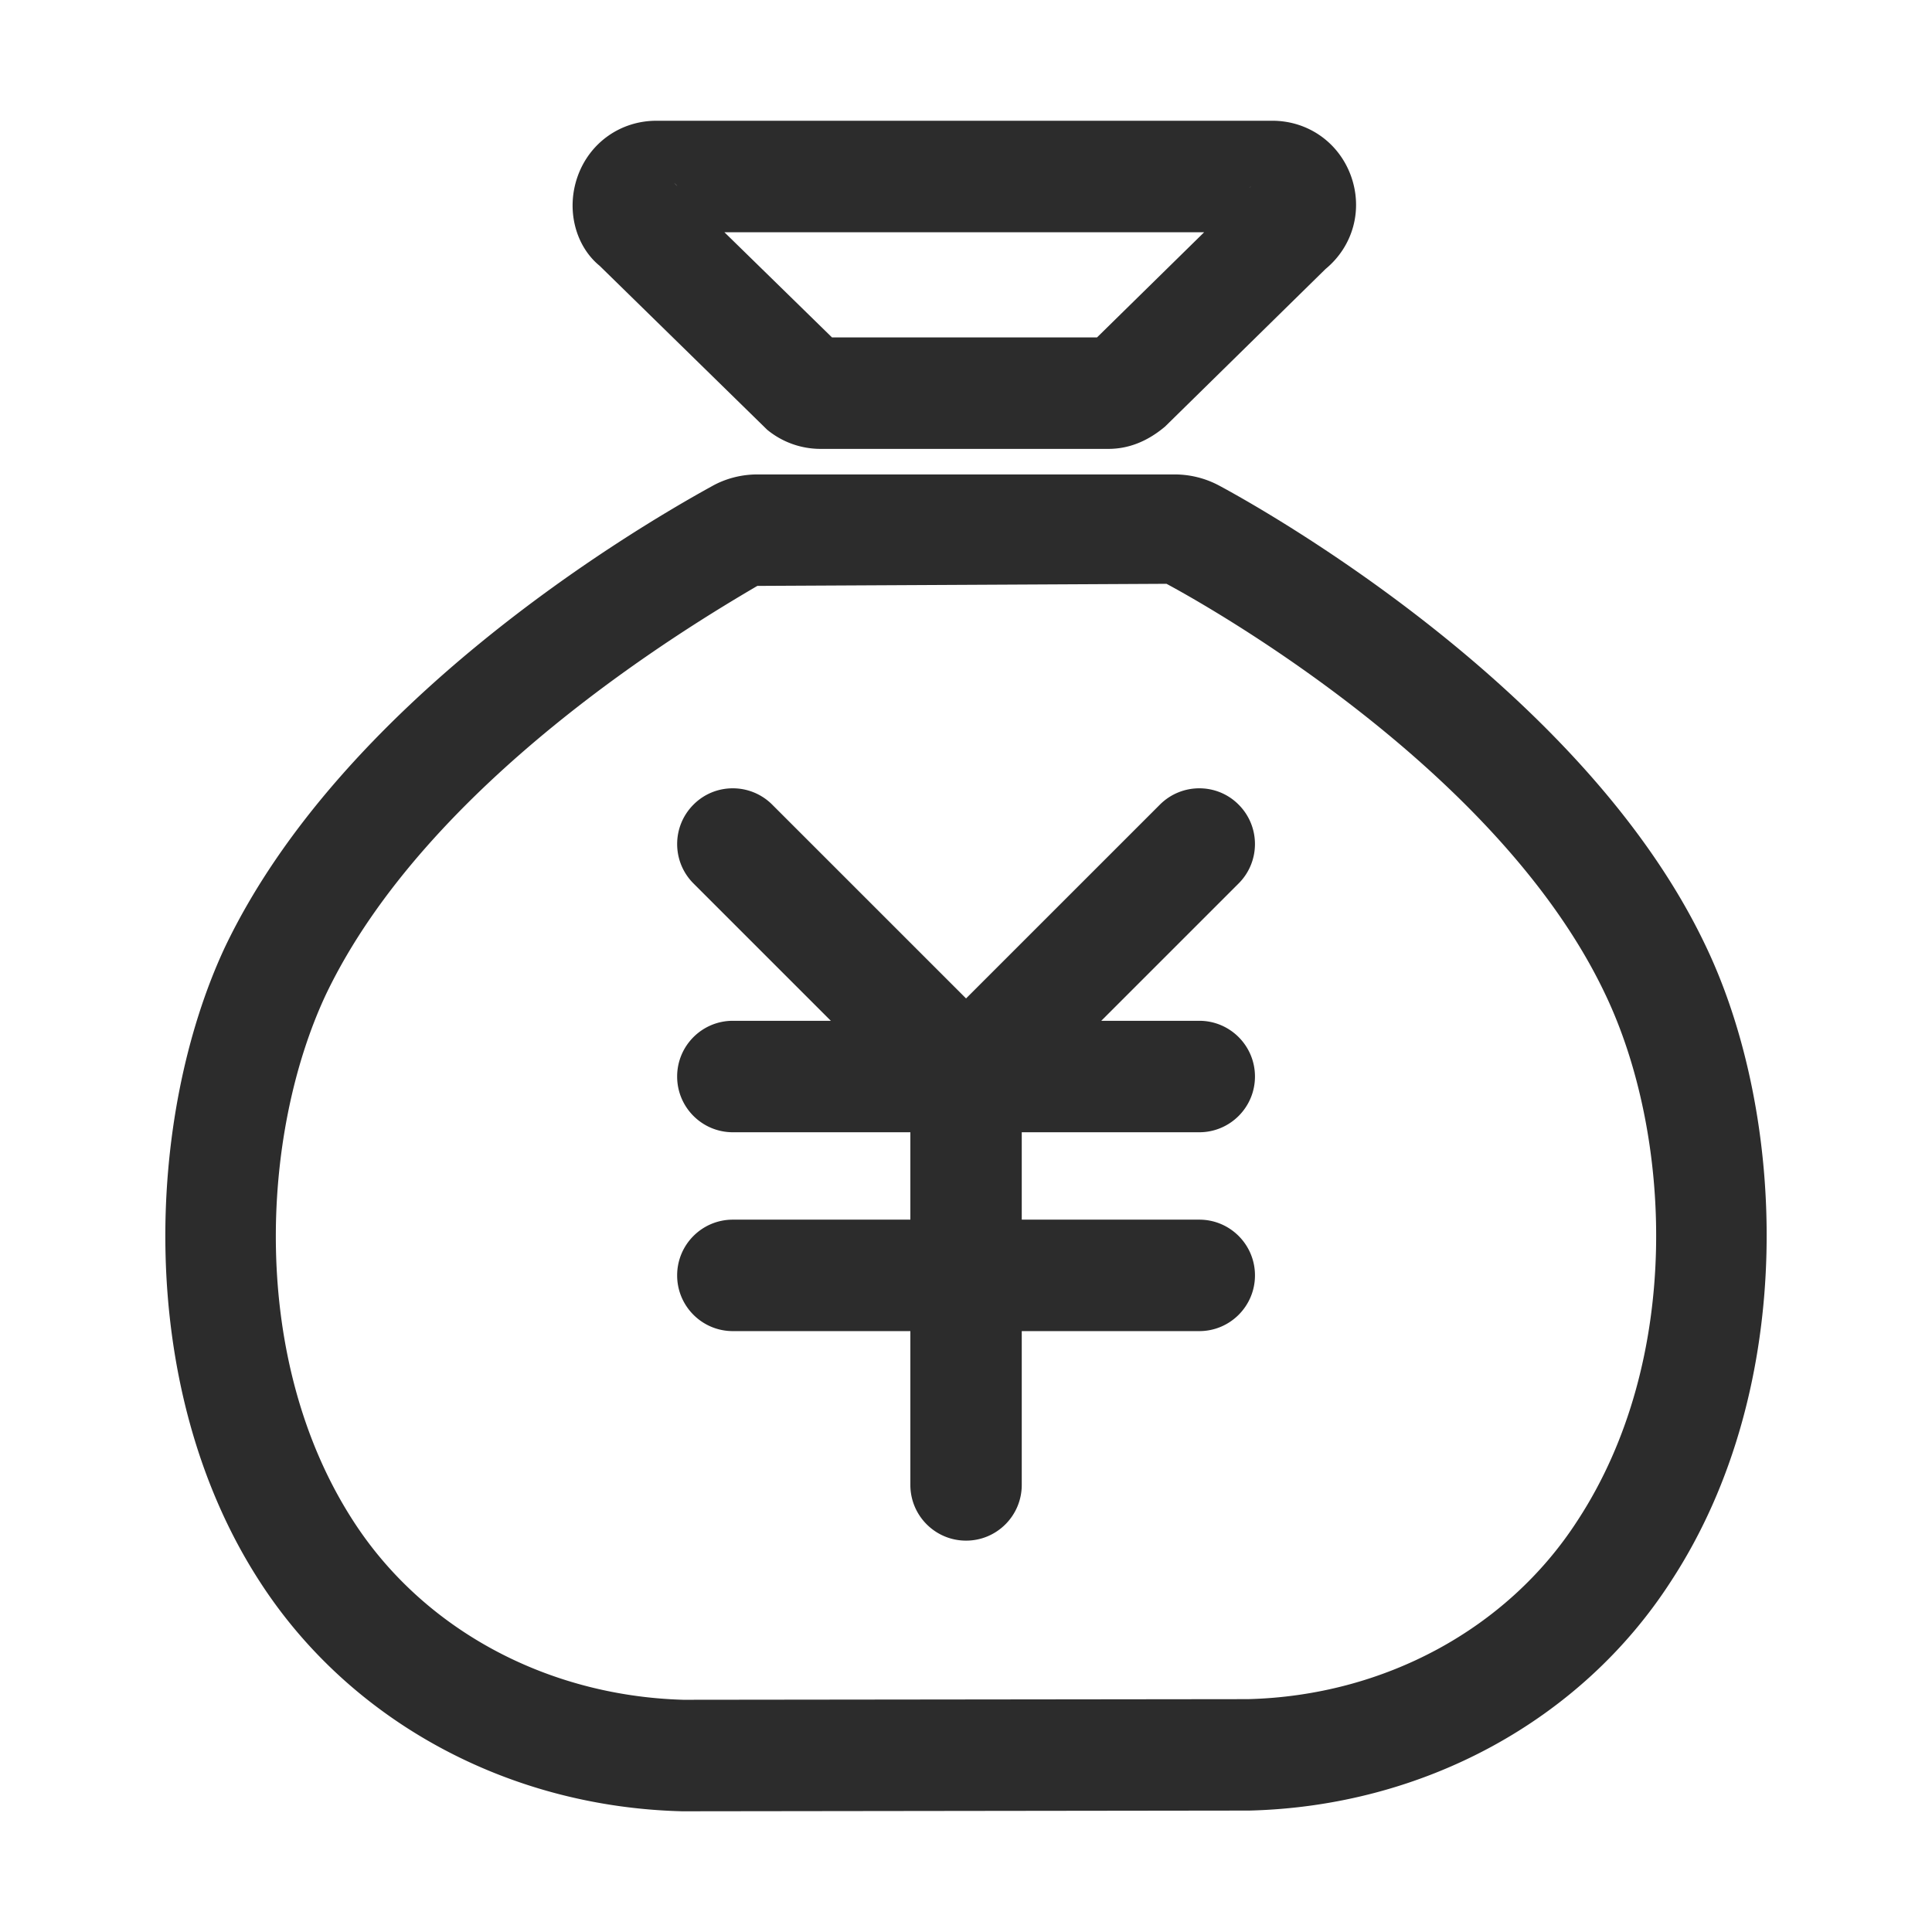 <?xml version="1.0" standalone="no"?><!DOCTYPE svg PUBLIC "-//W3C//DTD SVG 1.1//EN" "http://www.w3.org/Graphics/SVG/1.1/DTD/svg11.dtd"><svg t="1722583678803" class="icon" viewBox="0 0 1024 1024" version="1.1" xmlns="http://www.w3.org/2000/svg" p-id="4294" width="200" height="200" xmlns:xlink="http://www.w3.org/1999/xlink"><path d="M541.55 600.12v46.32h94.09c16.3 0 29.52 13.22 29.52 29.54s-13.22 29.54-29.52 29.54h-94.09v81.51c0 16.32-13.22 29.54-29.52 29.54-16.3 0-29.52-13.22-29.52-29.54v-81.51h-94.09c-16.3 0-29.52-13.22-29.52-29.54s13.22-29.54 29.52-29.54h94.09v-46.32h-94.09c-16.3 0-29.52-13.22-29.52-29.54s13.22-29.54 29.52-29.54h51.94l-72.8-72.79c-11.54-11.54-11.54-30.24 0-41.78 11.44-11.54 30.19-11.54 41.73 0l102.74 102.72 102.74-102.72c11.54-11.54 30.29-11.54 41.73 0 11.54 11.54 11.54 30.24 0 41.78l-72.8 72.79h51.94c16.3 0 29.52 13.22 29.52 29.54s-13.22 29.54-29.52 29.54h-94.09z m120.62 359.52c92.31-2.28 175.91-47.76 223.46-121.51 67.98-103.87 60.82-247.88 18.61-336.39-65.24-138-238.51-233.89-257.98-244.32-7.21-3.89-15.38-5.96-23.7-5.96H401.4c-8.51 0-16.92 2.21-24.04 6.23-45.05 24.78-196.68 115.6-258.17 244.4-41.54 88.87-48.51 232.98 18.61 336.37C185.4 912.06 268.81 957.5 360.92 960l0.43 0.02 300.82-0.38z m188.7-432.57c35.14 73.68 41.39 193.07-14.76 278.87-37.07 57.48-102.64 92.86-174.71 94.64l-299.28 0.34c-72.5-2.09-137.79-37.4-174.76-94.59-55.38-85.38-49.28-205.09-14.71-279.04C226.4 414.65 364.72 332.07 401.4 310.54l216.87-1.11c17.79 9.54 175.39 96.66 232.6 217.64zM617.51 226.09l85.05-83.51c14.62-12.07 19.9-31.39 13.51-49.23-6.4-17.81-22.8-29.35-41.74-29.35H347.94C329 64 312.6 75.54 306.21 93.35c-6.39 17.84-1.11 37.16 11.63 47.55l88.75 86.85a44.464 44.464 0 0 0 28.27 10.17h152.55c10.29 0 20.34-3.61 30.1-11.83z m-233.56-103h254.28l-56.78 55.74H440.97l-57.02-55.74z m278.27-23.54c0.29-0.34 0.58-0.62 0.87-0.87l-0.87 0.87zM359 98.66L357.32 97c0.62 0.51 1.2 1.06 1.68 1.66z" p-id="4295" fill="#2c2c2c"></path></svg>